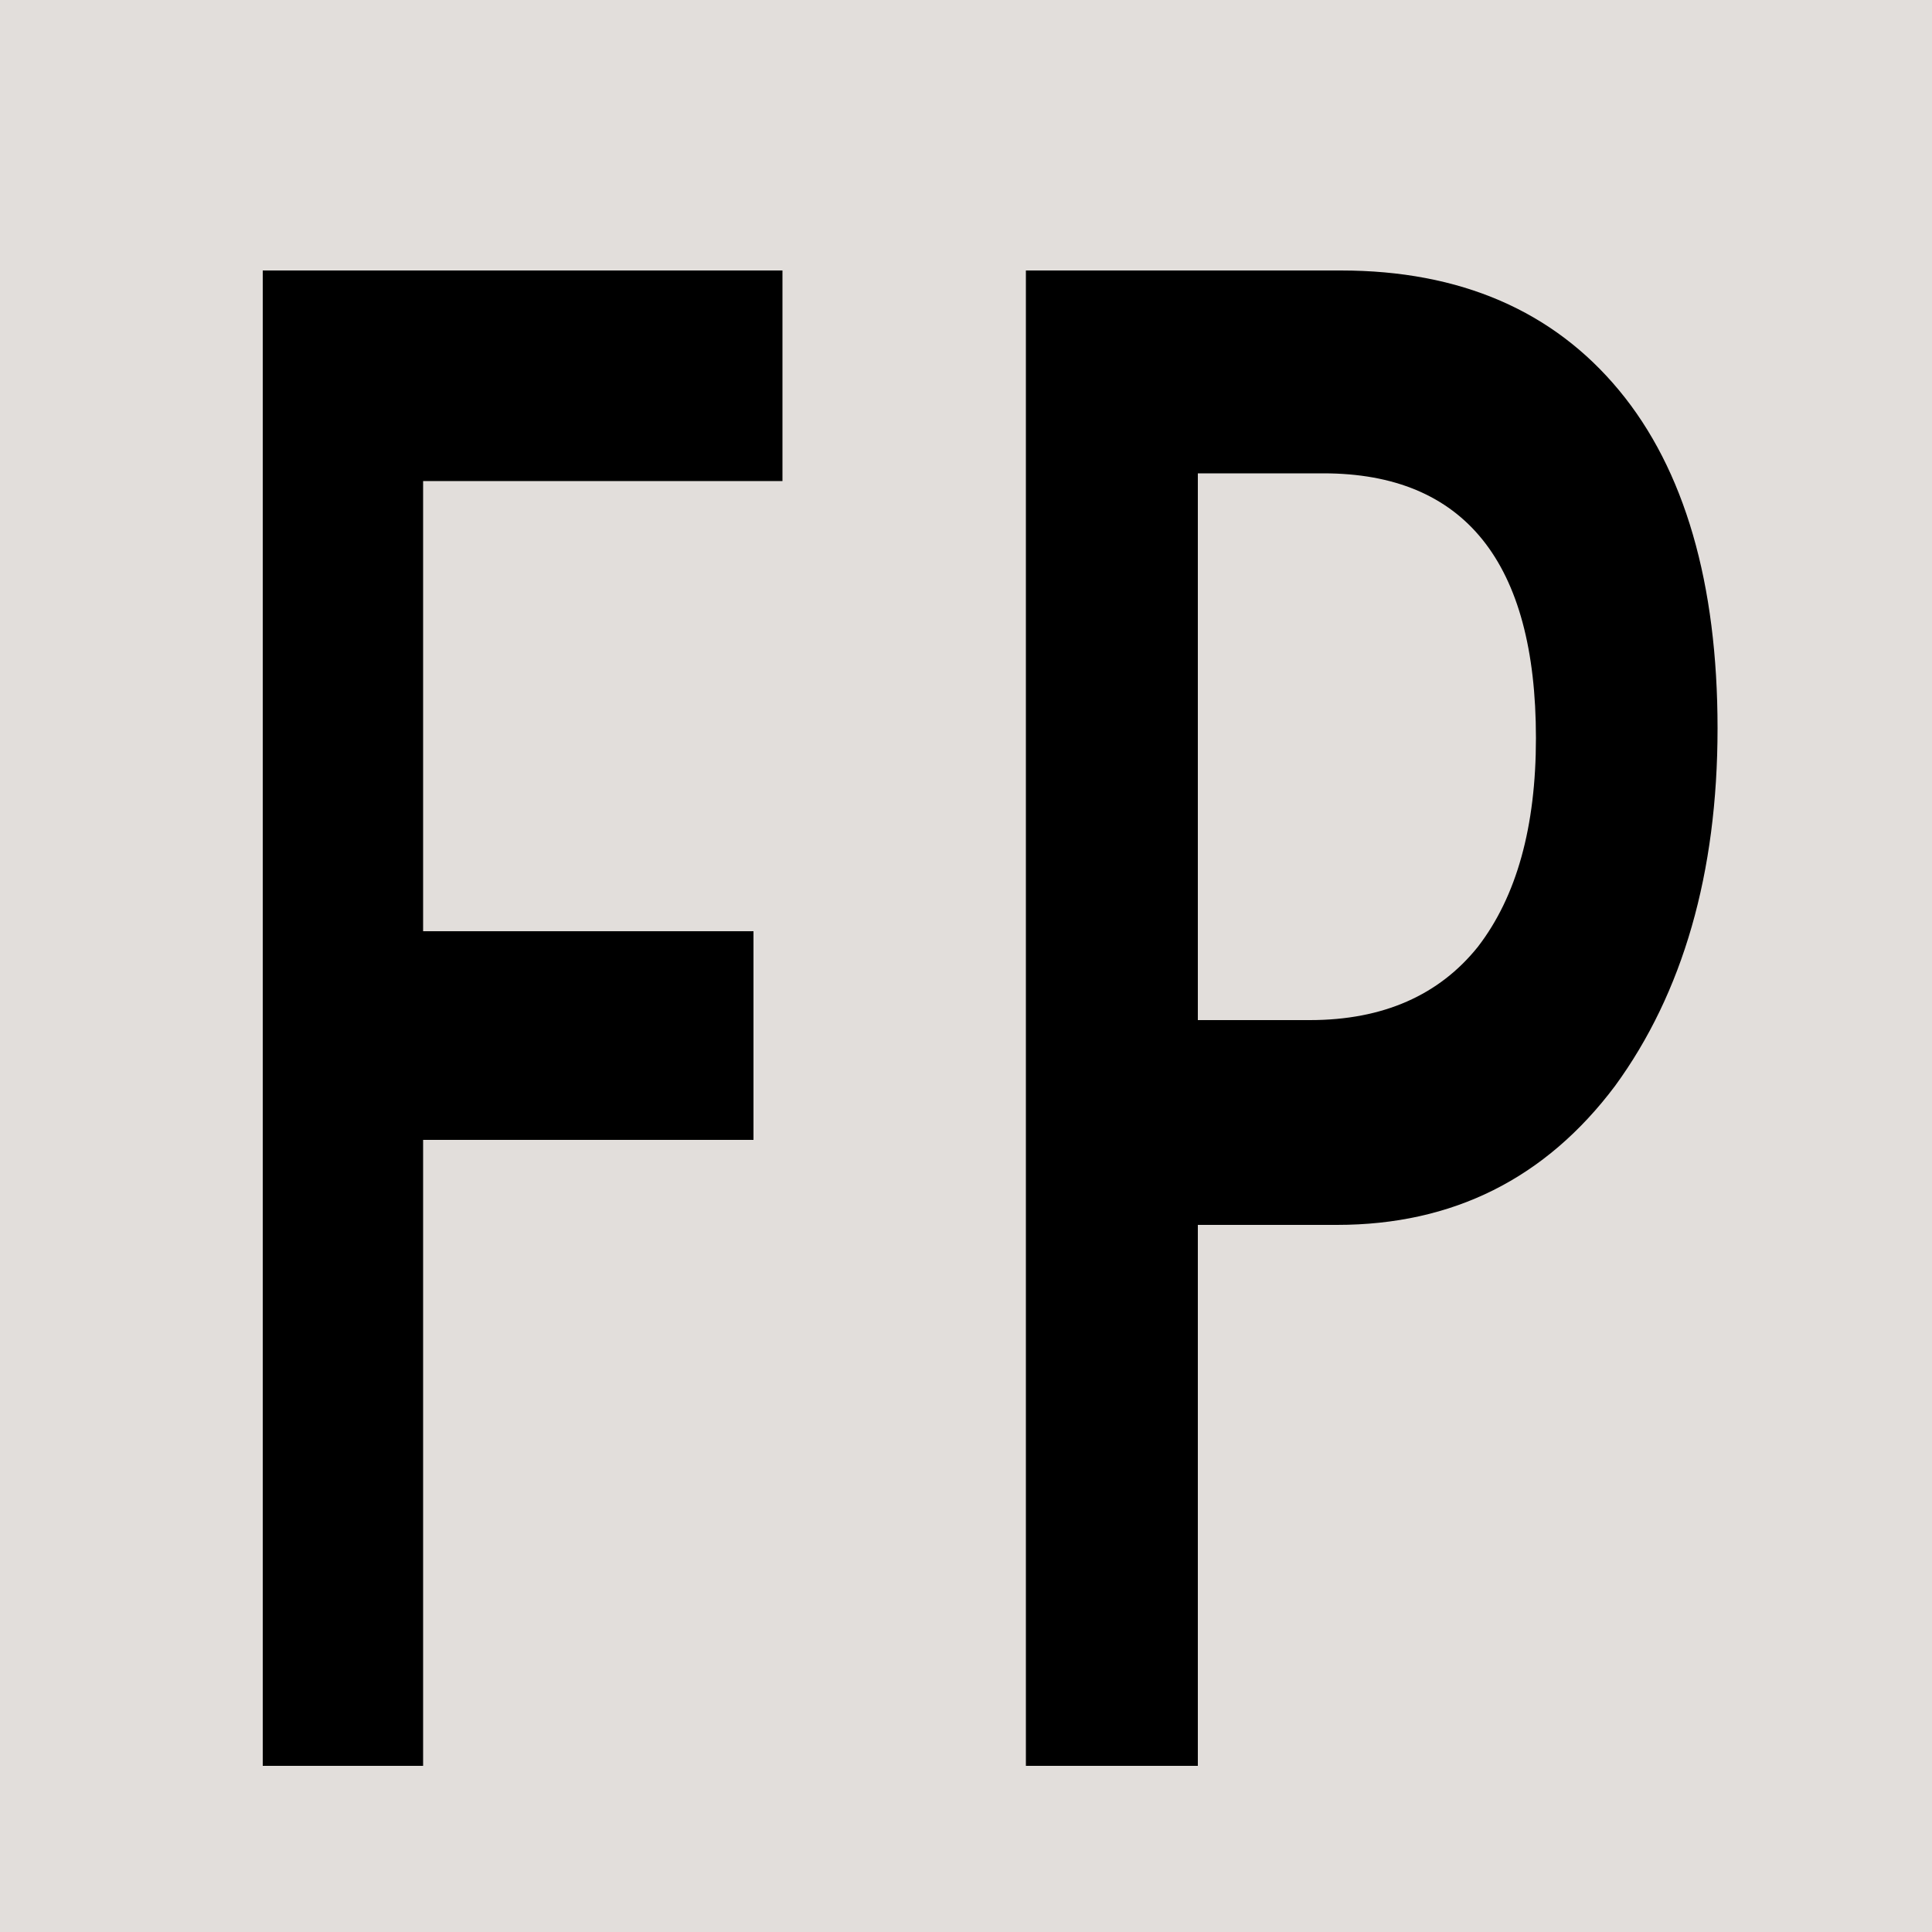 <?xml version="1.0" encoding="utf-8"?>
<!-- Generator: Adobe Illustrator 25.2.0, SVG Export Plug-In . SVG Version: 6.00 Build 0)  -->
<svg version="1.1" id="Layer_1" xmlns="http://www.w3.org/2000/svg" xmlns:xlink="http://www.w3.org/1999/xlink" x="0px" y="0px"
	 viewBox="0 0 100 100" style="enable-background:new 0 0 100 100;" xml:space="preserve">
<rect x="0" y="0" style="fill:#E2DEDB;" width="100" height="100"/>
<g>
	<g>
		<path d="M40.5,24.9H21.9v23.3H39V59H21.9v32.4h-8.3V14h26.9V24.9z"/>
	</g>
	<g>
		<path d="M62,63.3v28.1h-8.9V14h16.3c6.2,0,11,2.1,14.4,6.2c3.4,4.1,5.1,10,5.1,17.5c0,7.5-1.8,13.7-5.3,18.5
			c-3.6,4.8-8.4,7.2-14.4,7.2H62z M62,24.5v28.3h5.8c3.8,0,6.7-1.3,8.7-3.8c2-2.6,3-6.2,3-10.8c0-9.1-3.7-13.7-11-13.7H62z"/>
	</g>
</g>
</svg>
